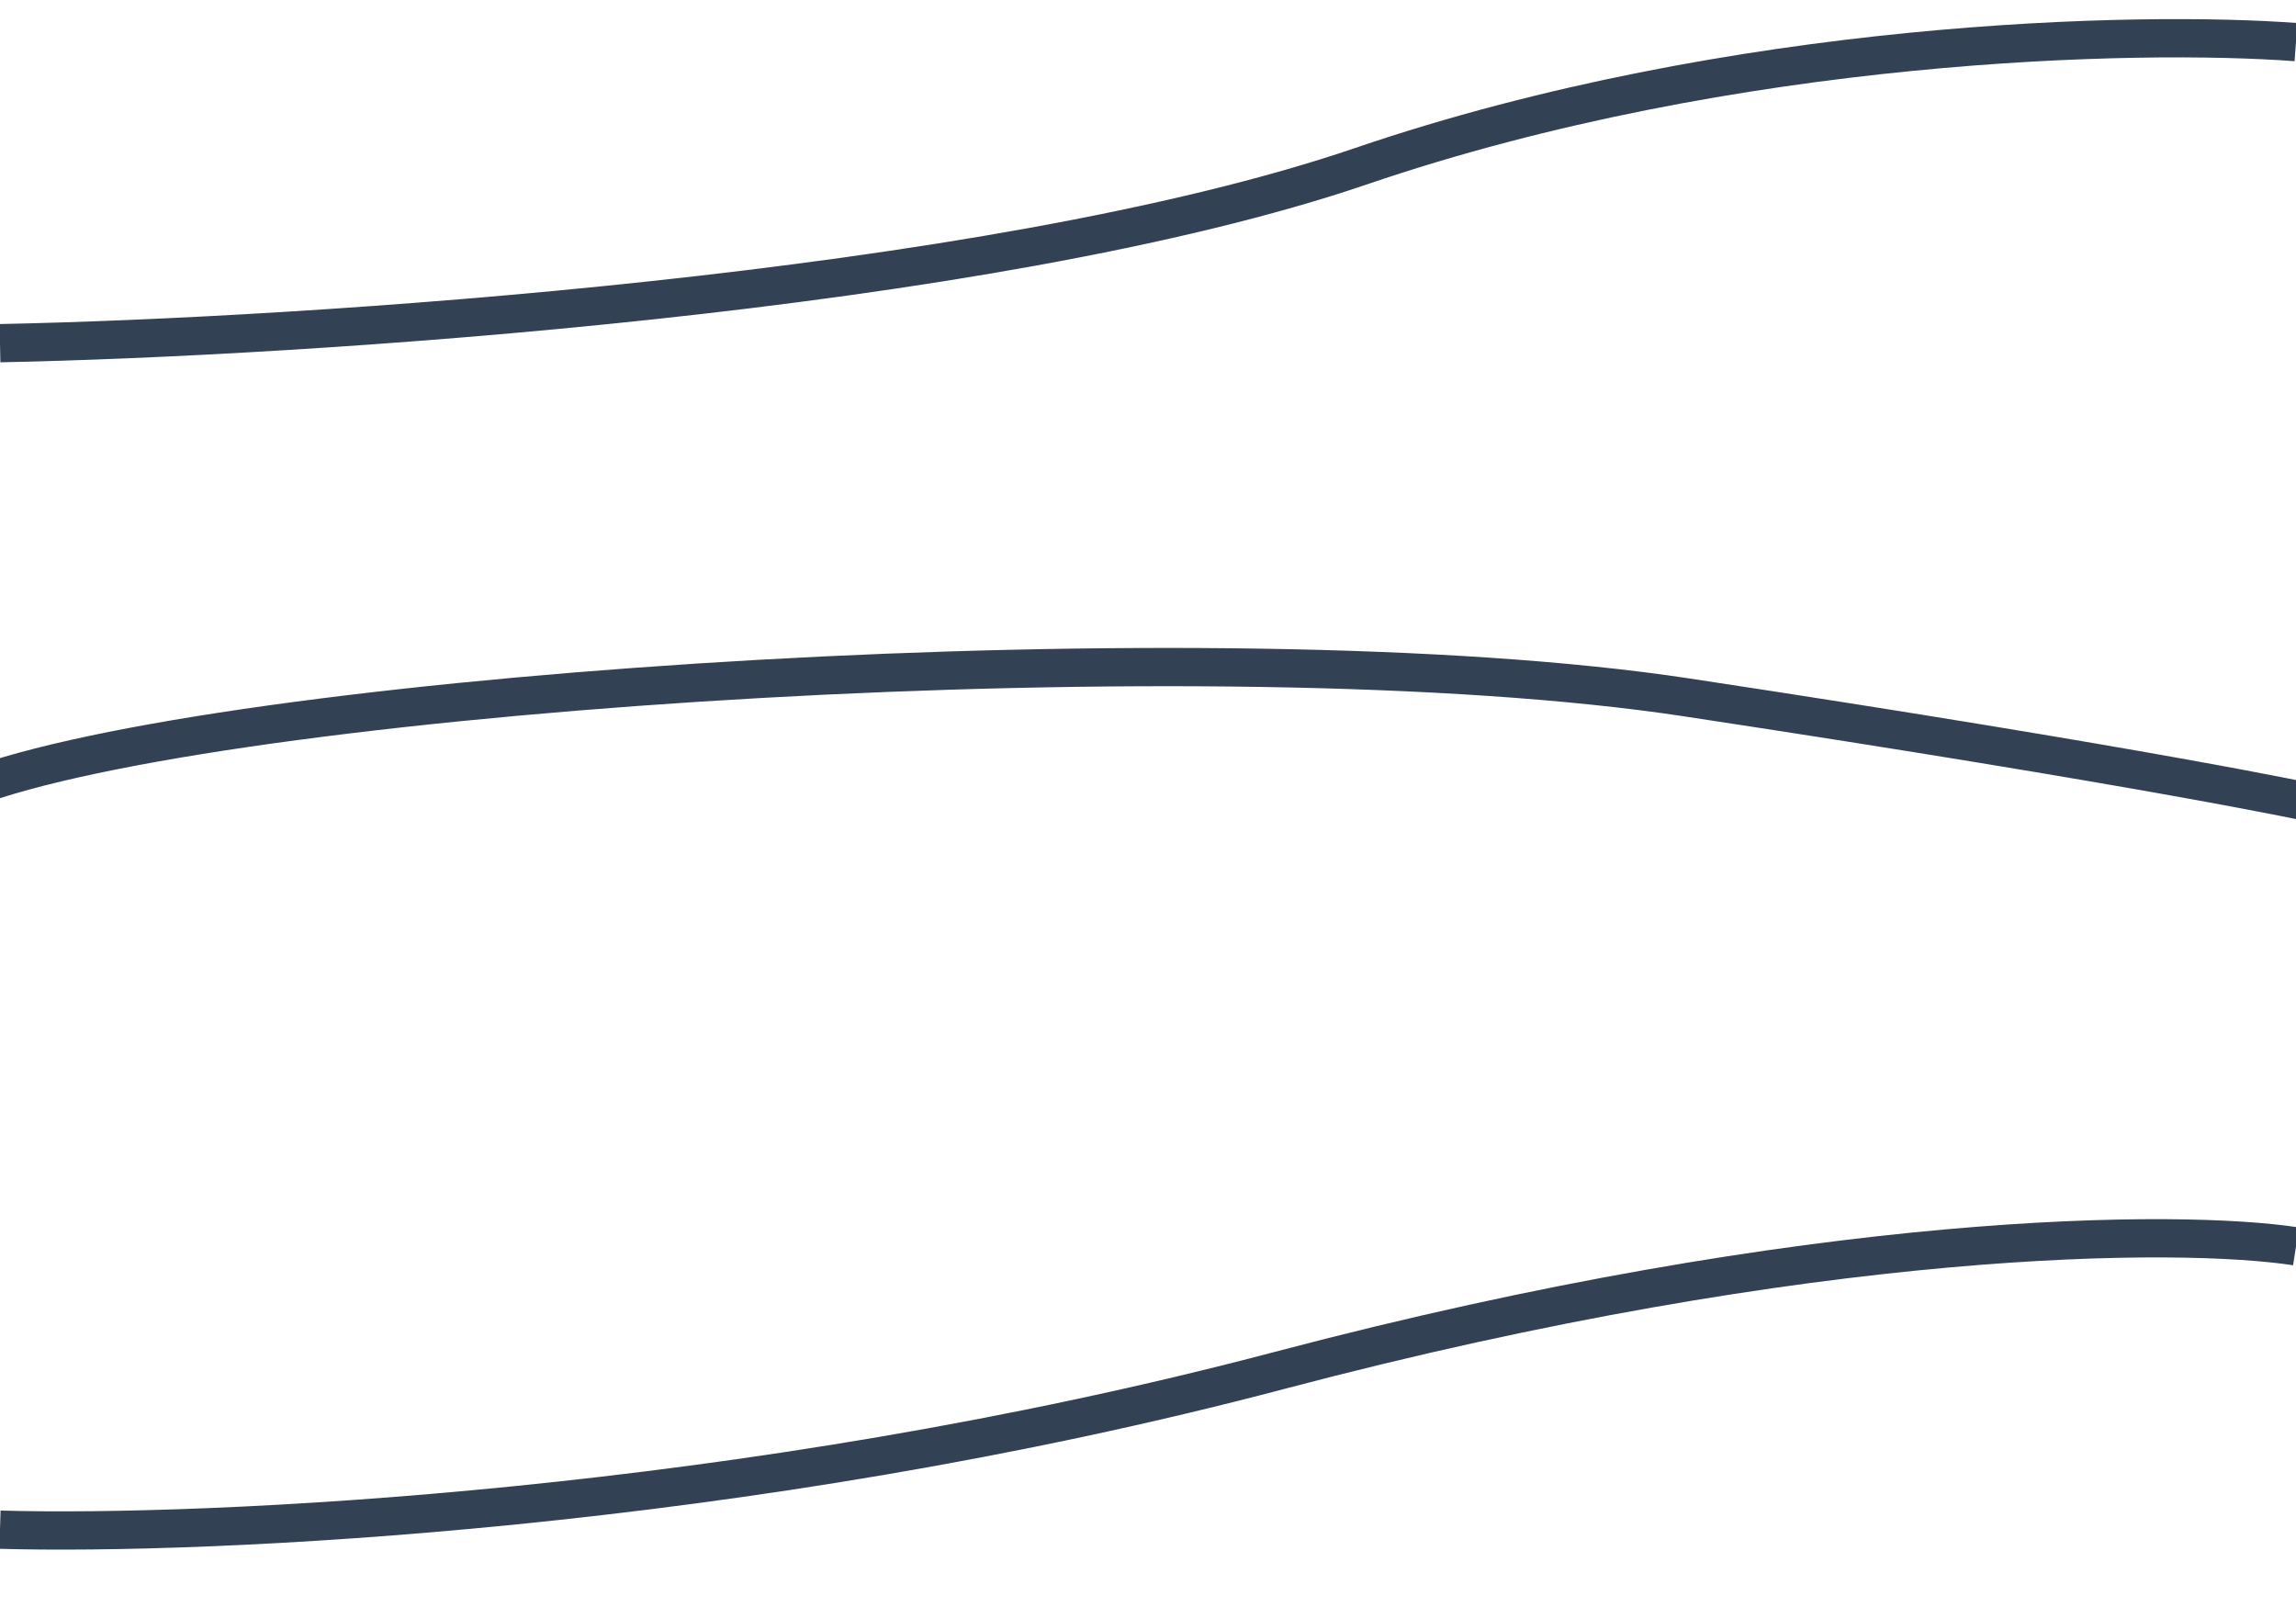 <svg width="60" height="42" viewBox="0 0 60 42" fill="none" xmlns="http://www.w3.org/2000/svg">
<g clip-path="url(#clip0_830_9318)">
<path d="M0 8.969C7.788 8.815 25.805 7.674 35.575 4.341C45.345 1.009 55.929 0.793 60 1.101M-0.5 20.5C6.58 18.032 31.858 16.375 44.071 18.226C56.283 20.077 60.5 21 60.5 21M0 39.979C5.31 40.133 19.434 39.516 33.451 35.813C47.469 32.111 56.991 32.111 60 32.574" stroke="#334155"/>
</g>
<defs>
<clipPath id="clip0_830_9318">
<rect width="60" height="42" fill="white"/>
</clipPath>
</defs>
</svg>
